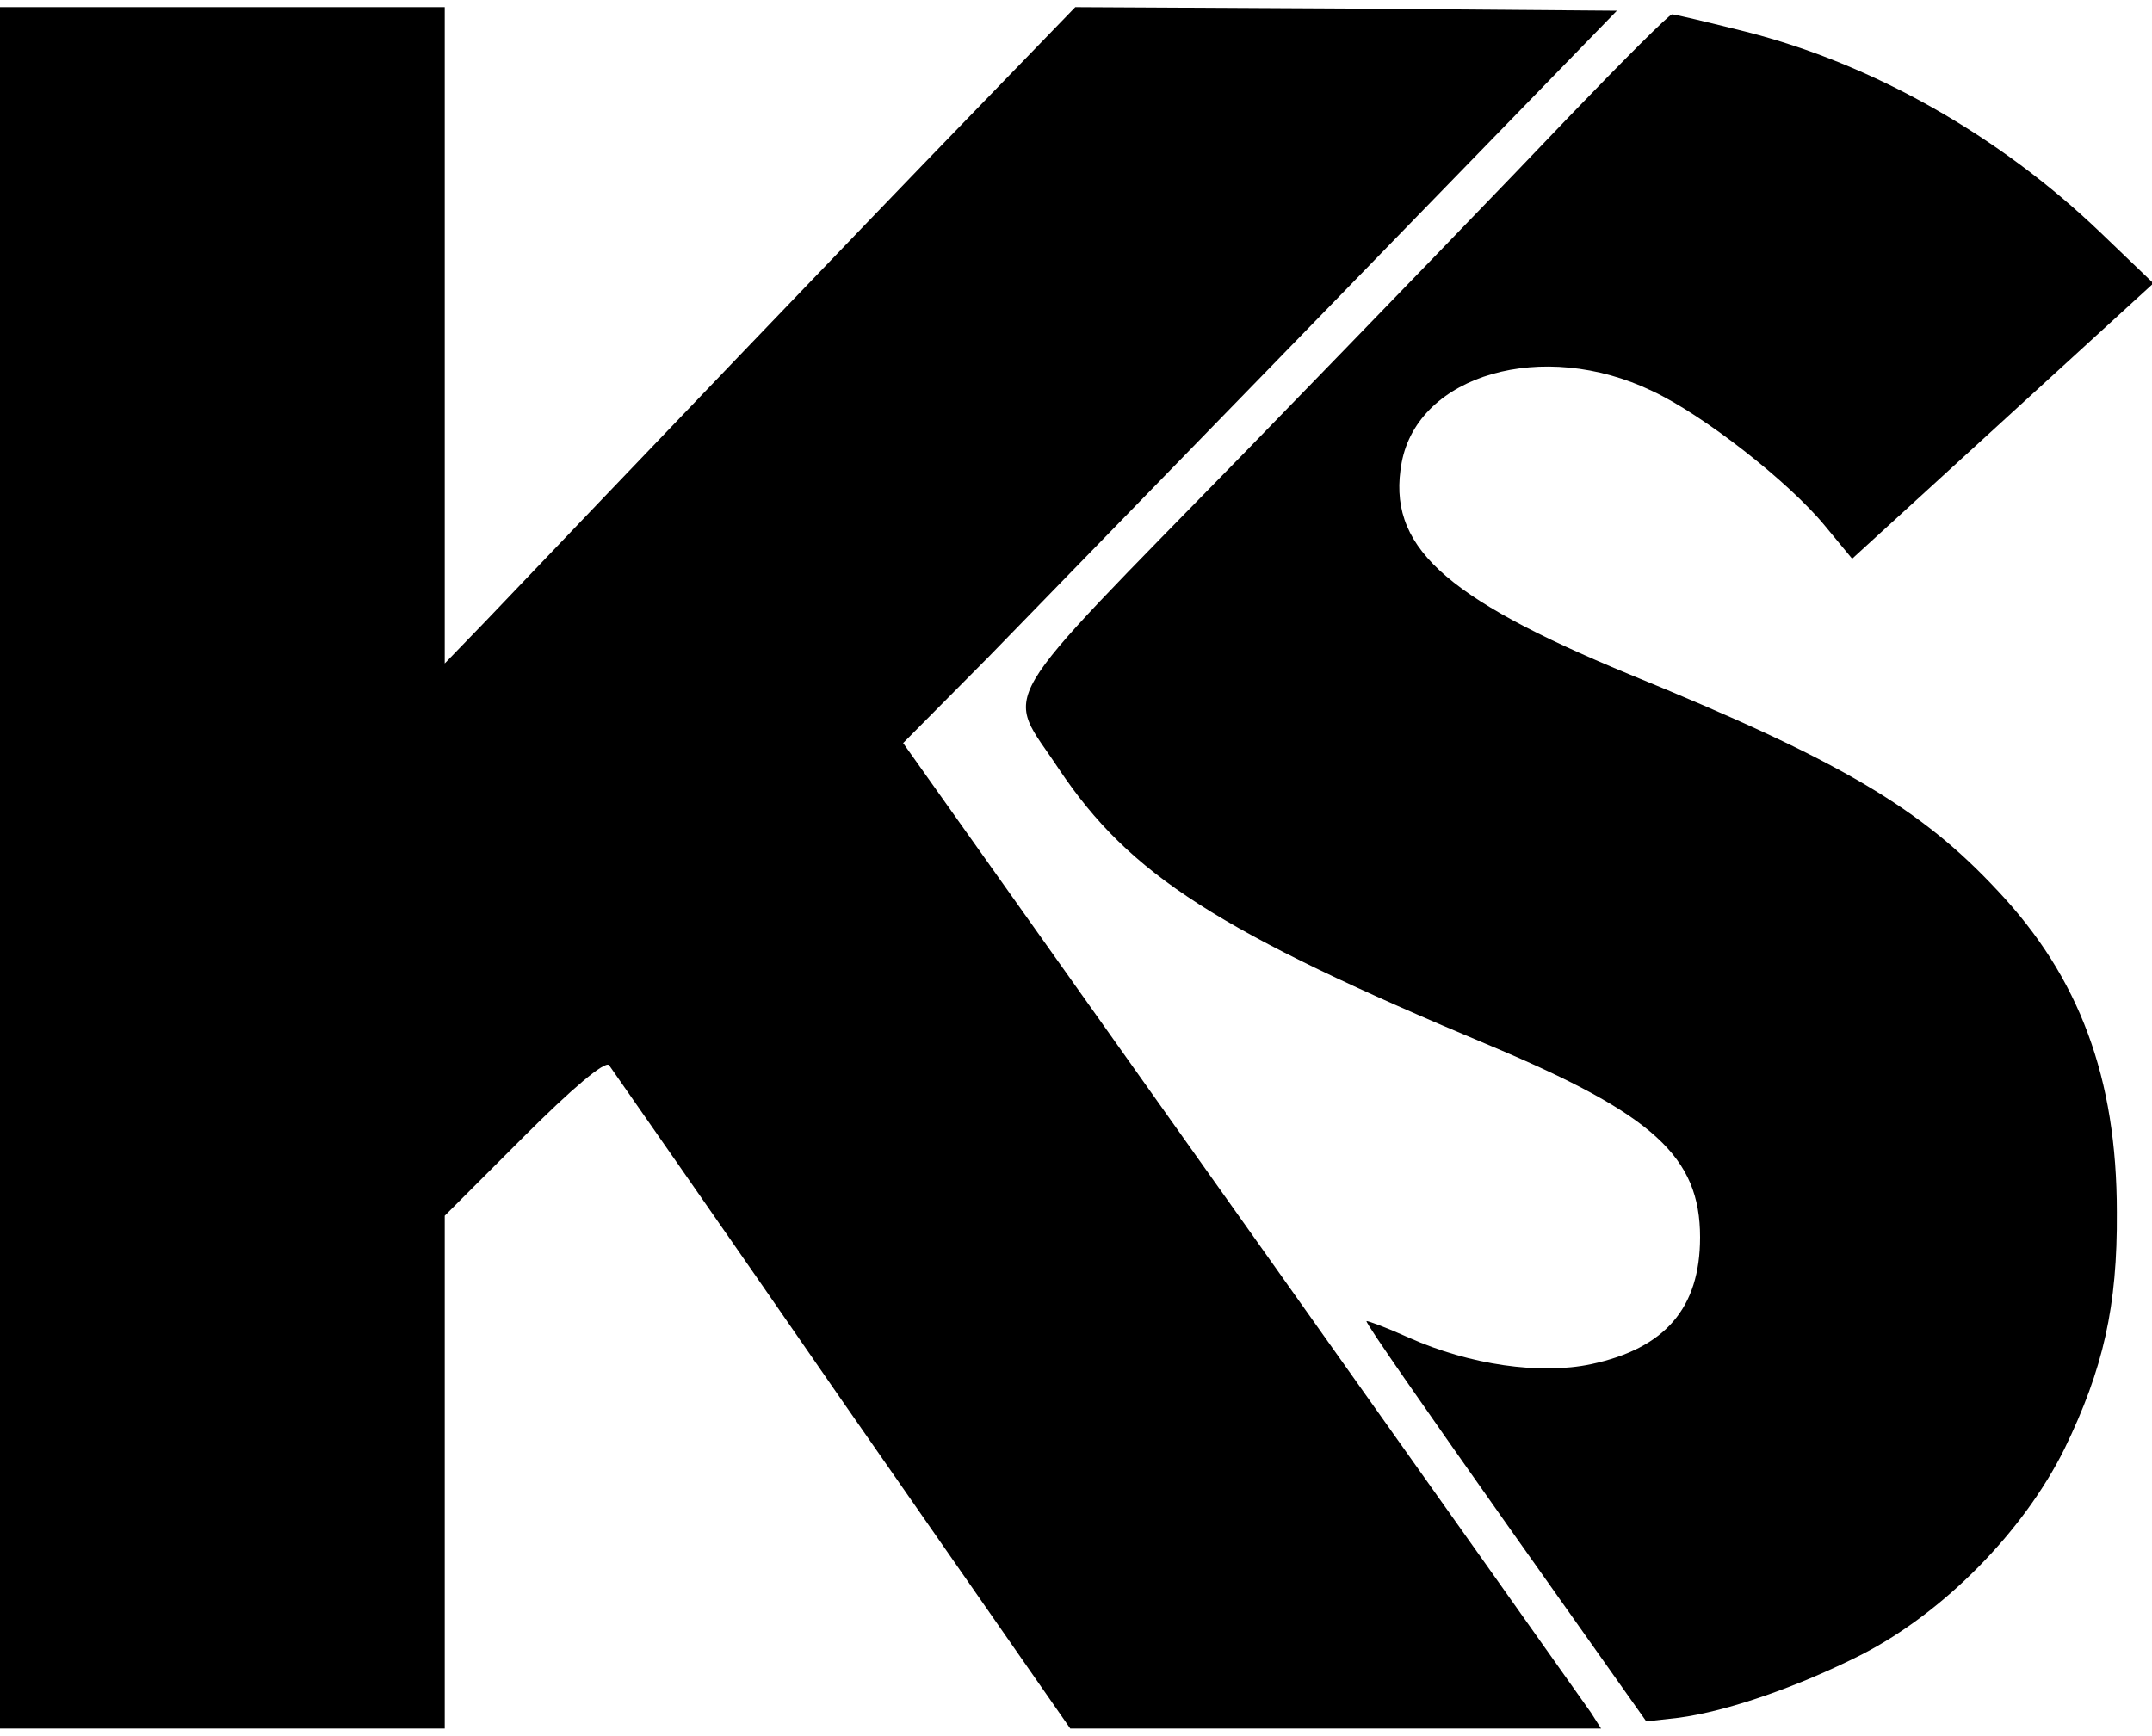 <?xml version="1.0" standalone="no"?>
<!DOCTYPE svg PUBLIC "-//W3C//DTD SVG 20010904//EN" "http://www.w3.org/TR/2001/REC-SVG-20010904/DTD/svg10.dtd">
<svg version="1.0" xmlns="http://www.w3.org/2000/svg"
    width="300pt" height="242pt" viewBox="0 0 300 242"
    preserveAspectRatio="xMidYMid meet">
    <g transform="translate(0,242) scale(0.1,-0.1)"
        fill="#000000" stroke="none">
        <path
            d="M0 1210 l0 -1200 310 0 310 0 0 358 0 357 110 110 c67 67 113 106
119 100 4 -6 151 -216 325 -468 l318 -457 370 0 370 0 -14 22 c-9 13 -228 322
-487 687 l-472 665 119 120 c65 67 289 297 497 511 l379 390 -378 3 -377 2
-152 -157 c-132 -136 -486 -506 -669 -698 l-58 -60 0 458 0 457 -310 0 -310 0
0 -1200z" />
        <path
            d="M2188 2258 c-75 -79 -278 -289 -452 -468 -359 -368 -335 -328 -260
-442 99 -148 222 -227 604 -387 225 -95 290 -154 290 -266 0 -99 -49 -155
-152 -177 -71 -15 -169 -1 -254 37 -31 14 -58 24 -59 23 -2 -2 86 -128 194
-281 l196 -277 45 5 c68 9 166 43 255 88 115 59 226 172 283 287 54 111 74
199 73 330 0 187 -52 327 -166 448 -107 115 -218 181 -514 302 -261 108 -338
180 -317 295 23 123 197 173 349 100 71 -33 191 -127 241 -188 l38 -46 210
192 210 192 -74 71 c-141 135 -317 235 -495 280 -52 13 -98 24 -102 24 -4 0
-68 -64 -143 -142z" />
    </g>
</svg>